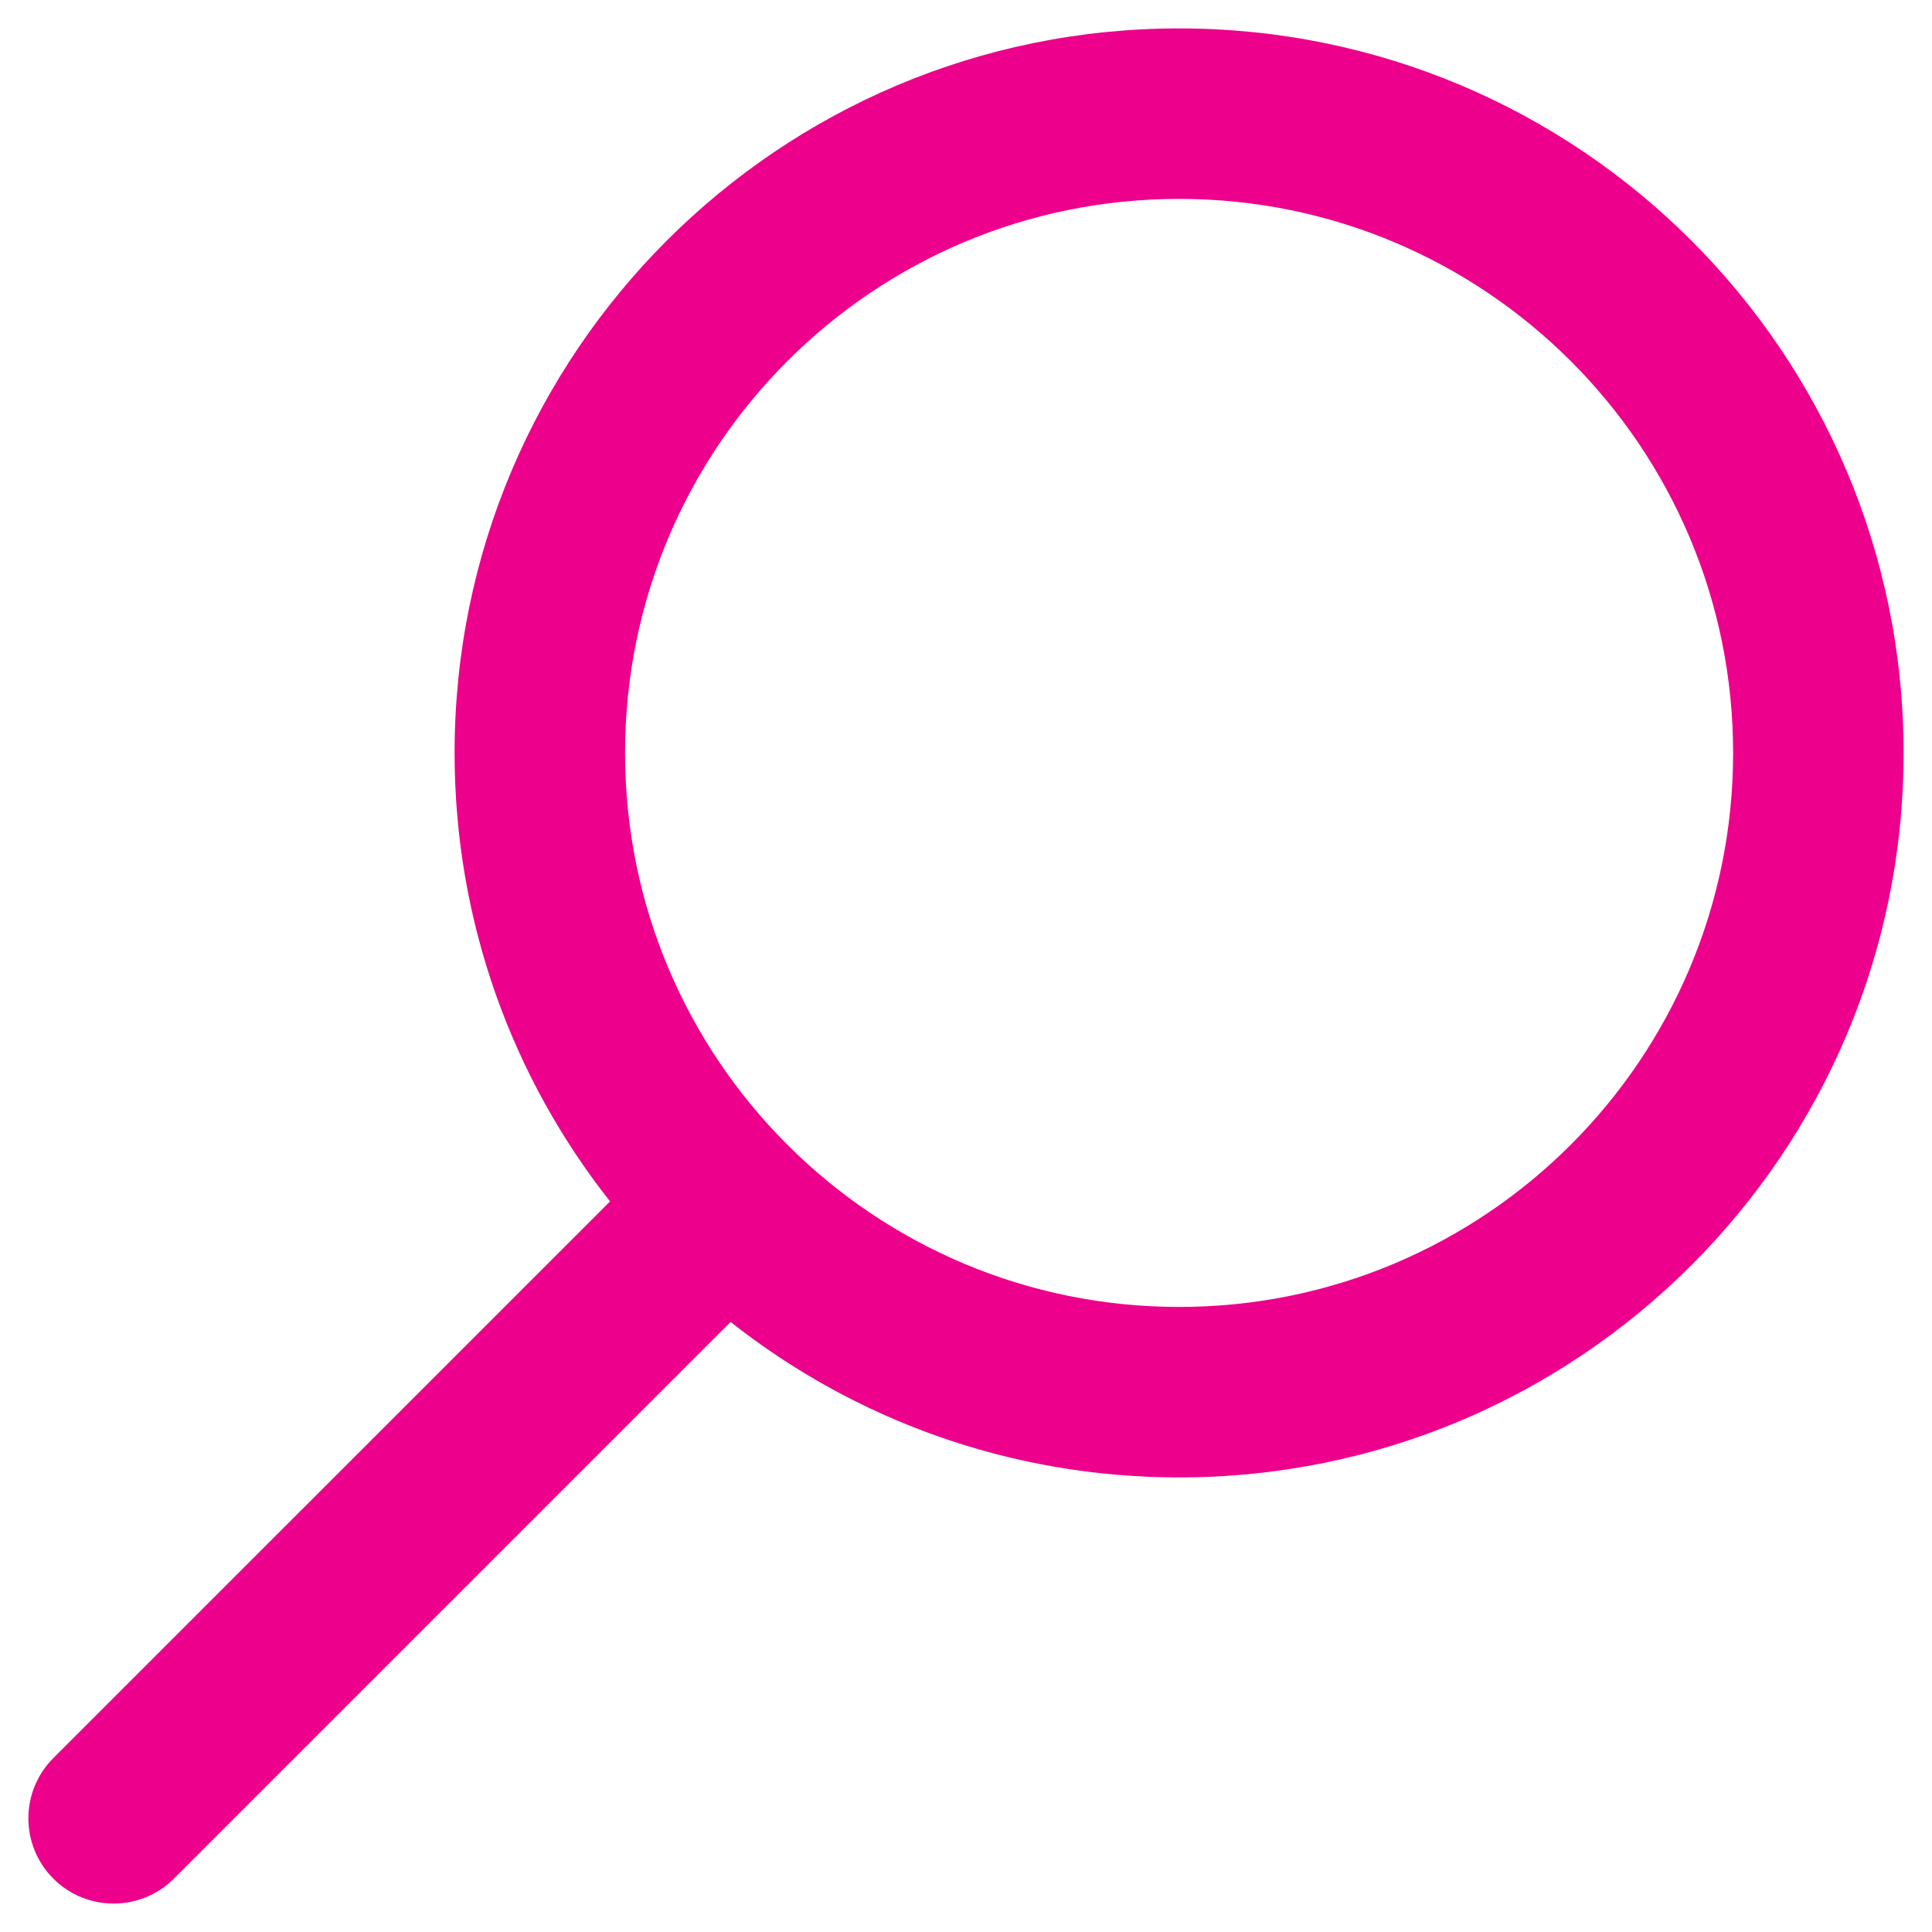 <?xml version="1.0" encoding="UTF-8"?>
<svg width="34px" height="34px" viewBox="0 0 34 34" version="1.1" xmlns="http://www.w3.org/2000/svg" xmlns:xlink="http://www.w3.org/1999/xlink">
    <!-- Generator: Sketch 49.2 (51160) - http://www.bohemiancoding.com/sketch -->
    <title>Combined Shape</title>
    <desc>Created with Sketch.</desc>
    <defs></defs>
    <g id="Atoms-and-Molecules" stroke="none" stroke-width="1" fill="none" fill-rule="evenodd">
        <g transform="translate(-646, -16)" fill="#EC008C" id="navigation/search">
            <g transform="translate(646, 16)">
                <g id="search" transform="translate(17, 17) scale(-1, 1) translate(-17, -17) ">
                    <path d="M23.264,21.143 L33.061,30.939 C33.647,31.525 33.647,32.475 33.061,33.061 C32.475,33.646 31.525,33.646 30.94,33.061 L21.143,23.264 C18.972,24.977 16.231,26 13.25,26 C6.208,26 0.5,20.292 0.5,13.25 C0.5,6.208 6.208,0.5 13.25,0.5 C20.292,0.5 26,6.208 26,13.25 C26,16.23 24.978,18.972 23.264,21.143 Z M20.156,20.133 C21.914,18.37 23,15.937 23,13.25 C23,7.865 18.635,3.5 13.25,3.5 C7.865,3.5 3.5,7.865 3.5,13.25 C3.5,18.635 7.865,23 13.25,23 C15.937,23 18.37,21.913 20.133,20.156 C20.137,20.152 20.141,20.148 20.144,20.144 C20.148,20.14 20.152,20.137 20.156,20.133 Z" id="Combined-Shape"></path>
                </g>
            </g>
        </g>
    </g>
</svg>